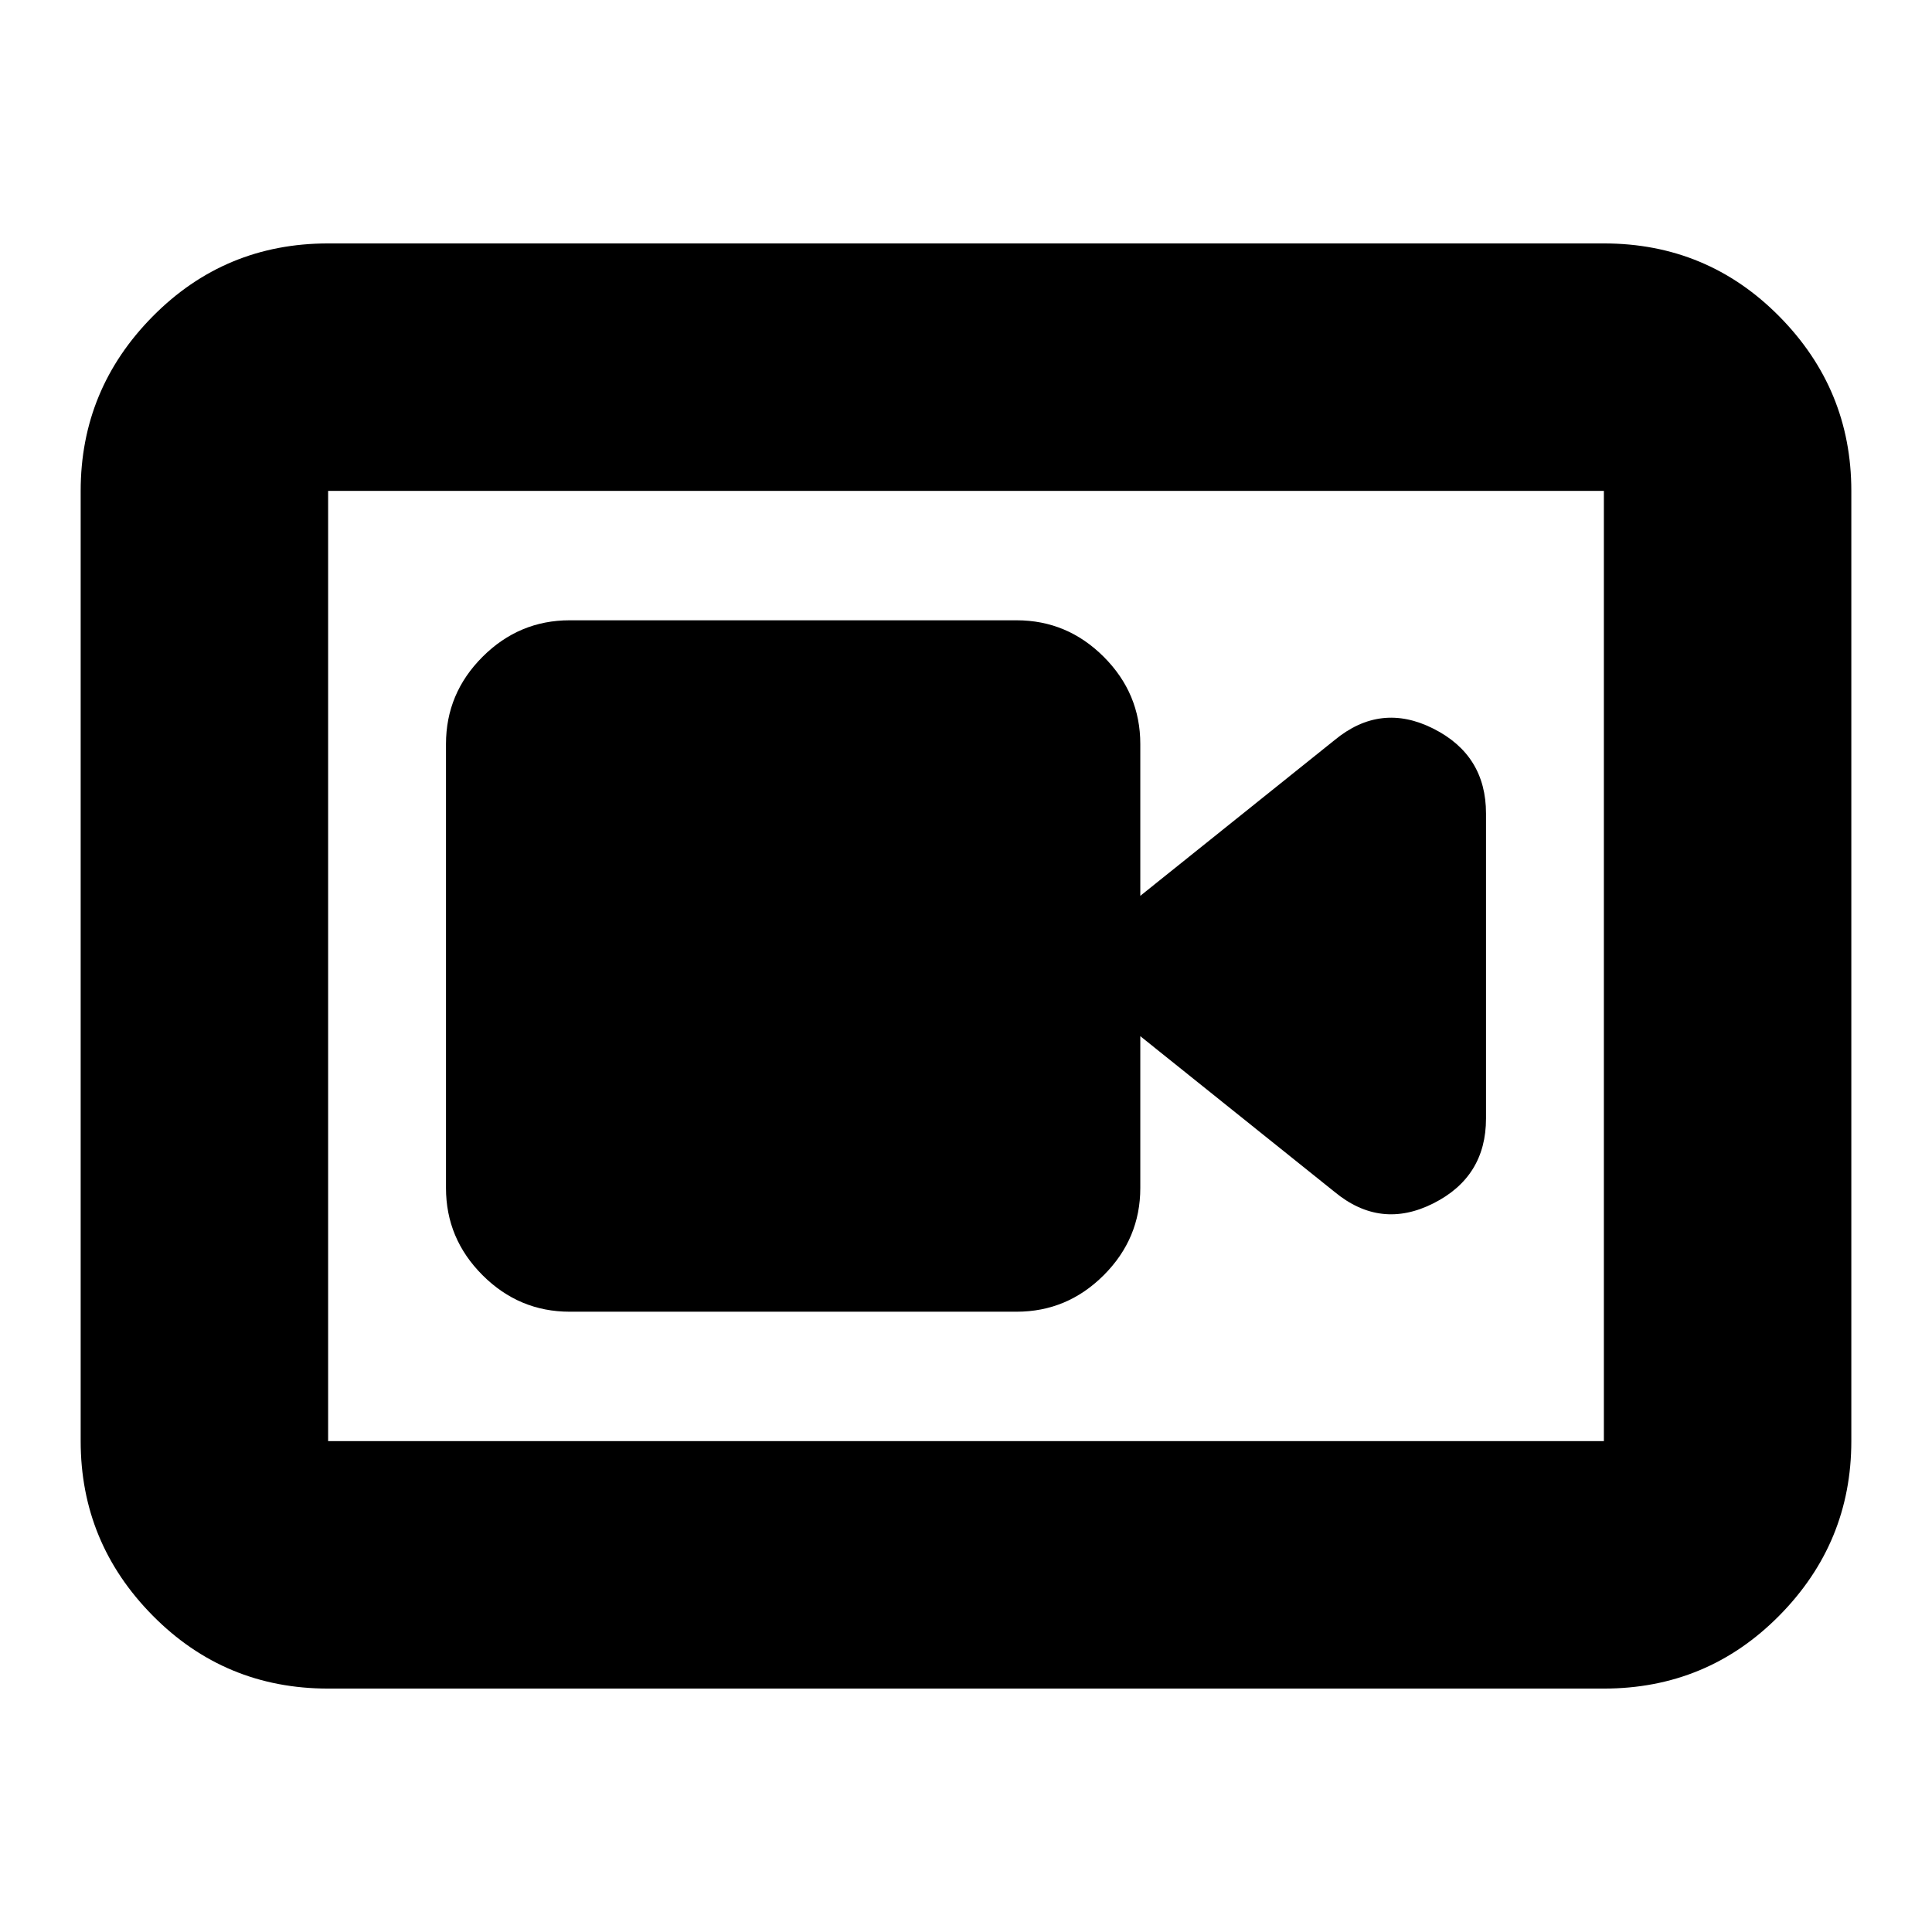 <svg xmlns="http://www.w3.org/2000/svg" height="24" viewBox="0 -960 960 960" width="24"><path d="M283.088-308.218H505.13q25.165 0 43.322-18.156 18.157-18.157 18.157-43.322v-75.434l96.607 77.434q22.827 18.826 49.001 5.646 26.174-13.179 26.174-42.168v-151.564q0-28.989-26.174-42.168-26.174-13.18-49.001 5.646l-96.607 77.434v-75.434q0-25.165-18.157-43.322-18.157-18.156-43.322-18.156H283.088q-25.165 0-43.322 18.156-18.157 18.157-18.157 43.322v220.608q0 25.165 18.157 43.322 18.157 18.156 43.322 18.156ZM163.044-120.956q-51.299 0-87.128-36.225-35.83-36.224-35.83-86.732v-472.174q0-50.507 35.83-86.732 35.829-36.225 87.128-36.225h633.912q51.299 0 87.128 36.225t35.829 86.732v472.174q0 50.508-35.829 86.732-35.829 36.225-87.128 36.225H163.044Zm0-122.957h633.912v-472.174H163.044v472.174Zm0-472.174v472.174-472.174Z"/></svg>
